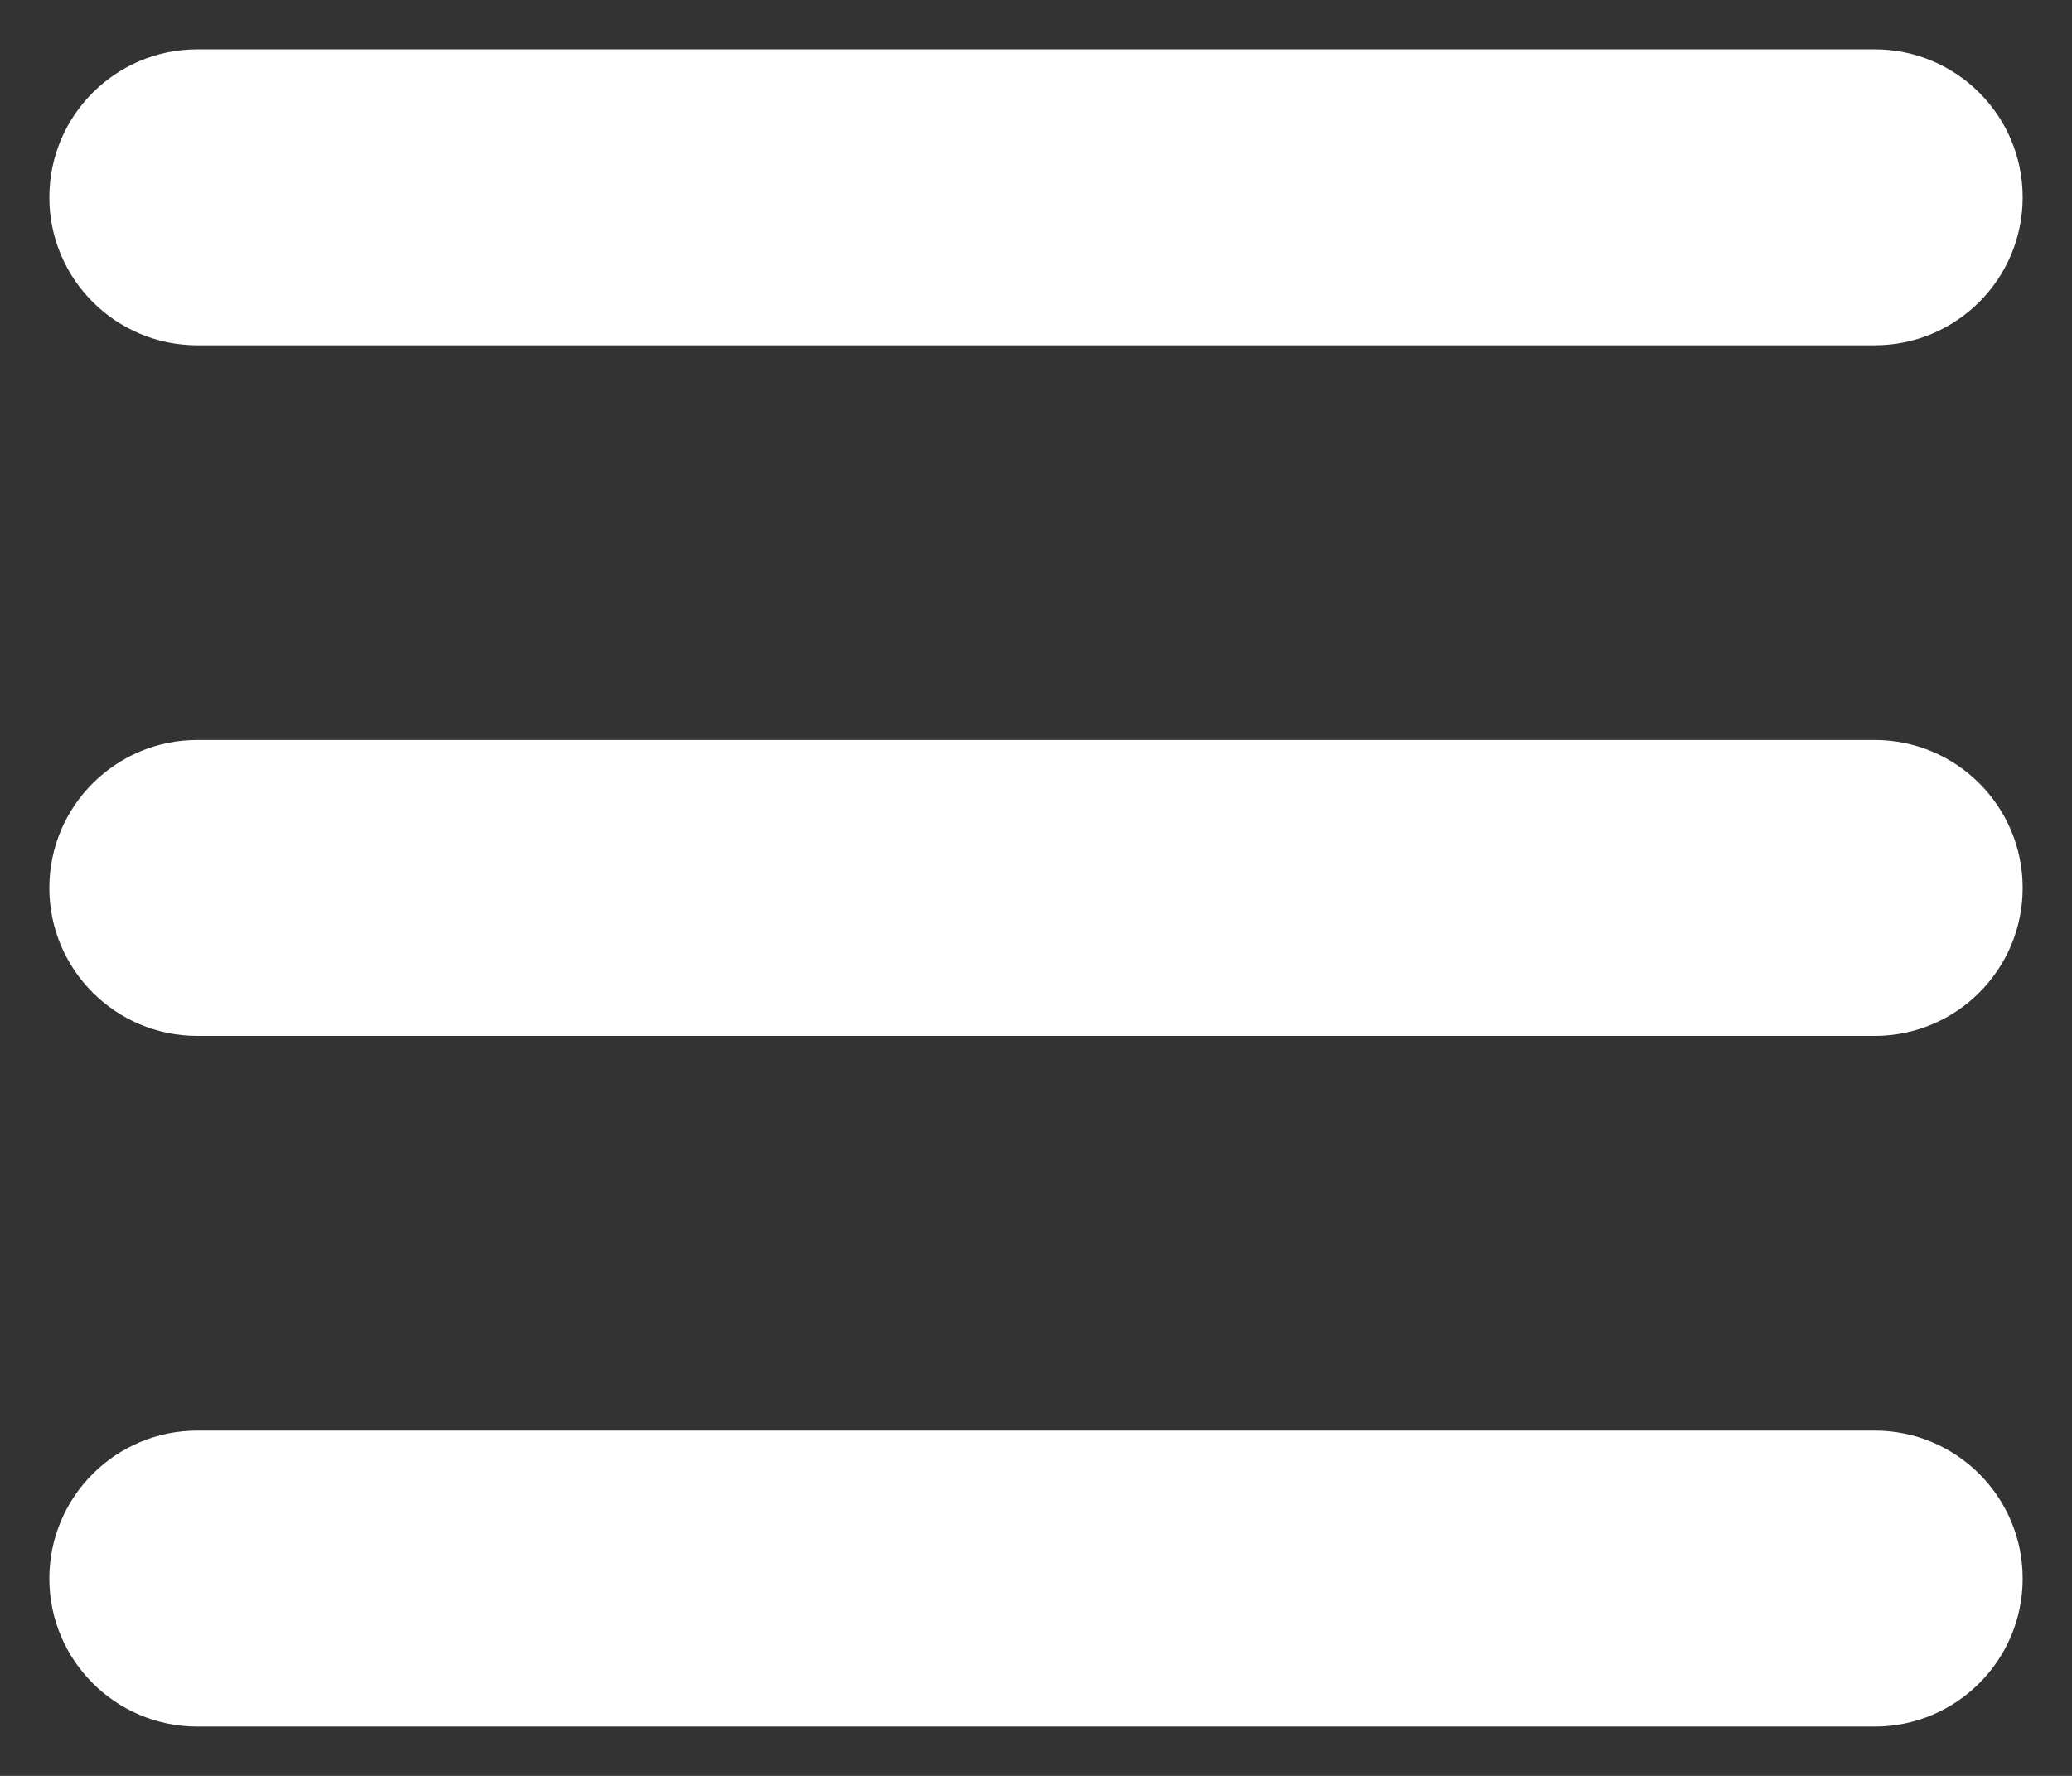 <svg width="21" height="18" viewBox="0 0 21 18" fill="none" xmlns="http://www.w3.org/2000/svg">
<rect x="0" y="0" width="21" height="18" fill="#333333" stroke="none"/>
<path d="M2 0.5C1.172 0.5 0.5 1.172 0.5 2C0.5 2.828 1.172 3.5 2 3.5V0.5ZM19 3.5C19.828 3.5 20.5 2.828 20.5 2C20.5 1.172 19.828 0.5 19 0.5V3.5ZM2 3.5H19V0.5H2V3.5Z" fill="white"/>
<path d="M2 7.5C1.172 7.5 0.5 8.172 0.5 9C0.5 9.828 1.172 10.5 2 10.5V7.5ZM19 10.5C19.828 10.5 20.5 9.828 20.5 9C20.5 8.172 19.828 7.5 19 7.5V10.5ZM2 10.5H19V7.5H2V10.5Z" fill="white"/>
<path d="M2 14.5C1.172 14.5 0.5 15.172 0.5 16C0.5 16.828 1.172 17.5 2 17.5V14.5ZM19 17.5C19.828 17.5 20.5 16.828 20.5 16C20.5 15.172 19.828 14.5 19 14.5V17.5ZM2 17.5H19V14.5H2V17.5Z" fill="white"/>
</svg>
